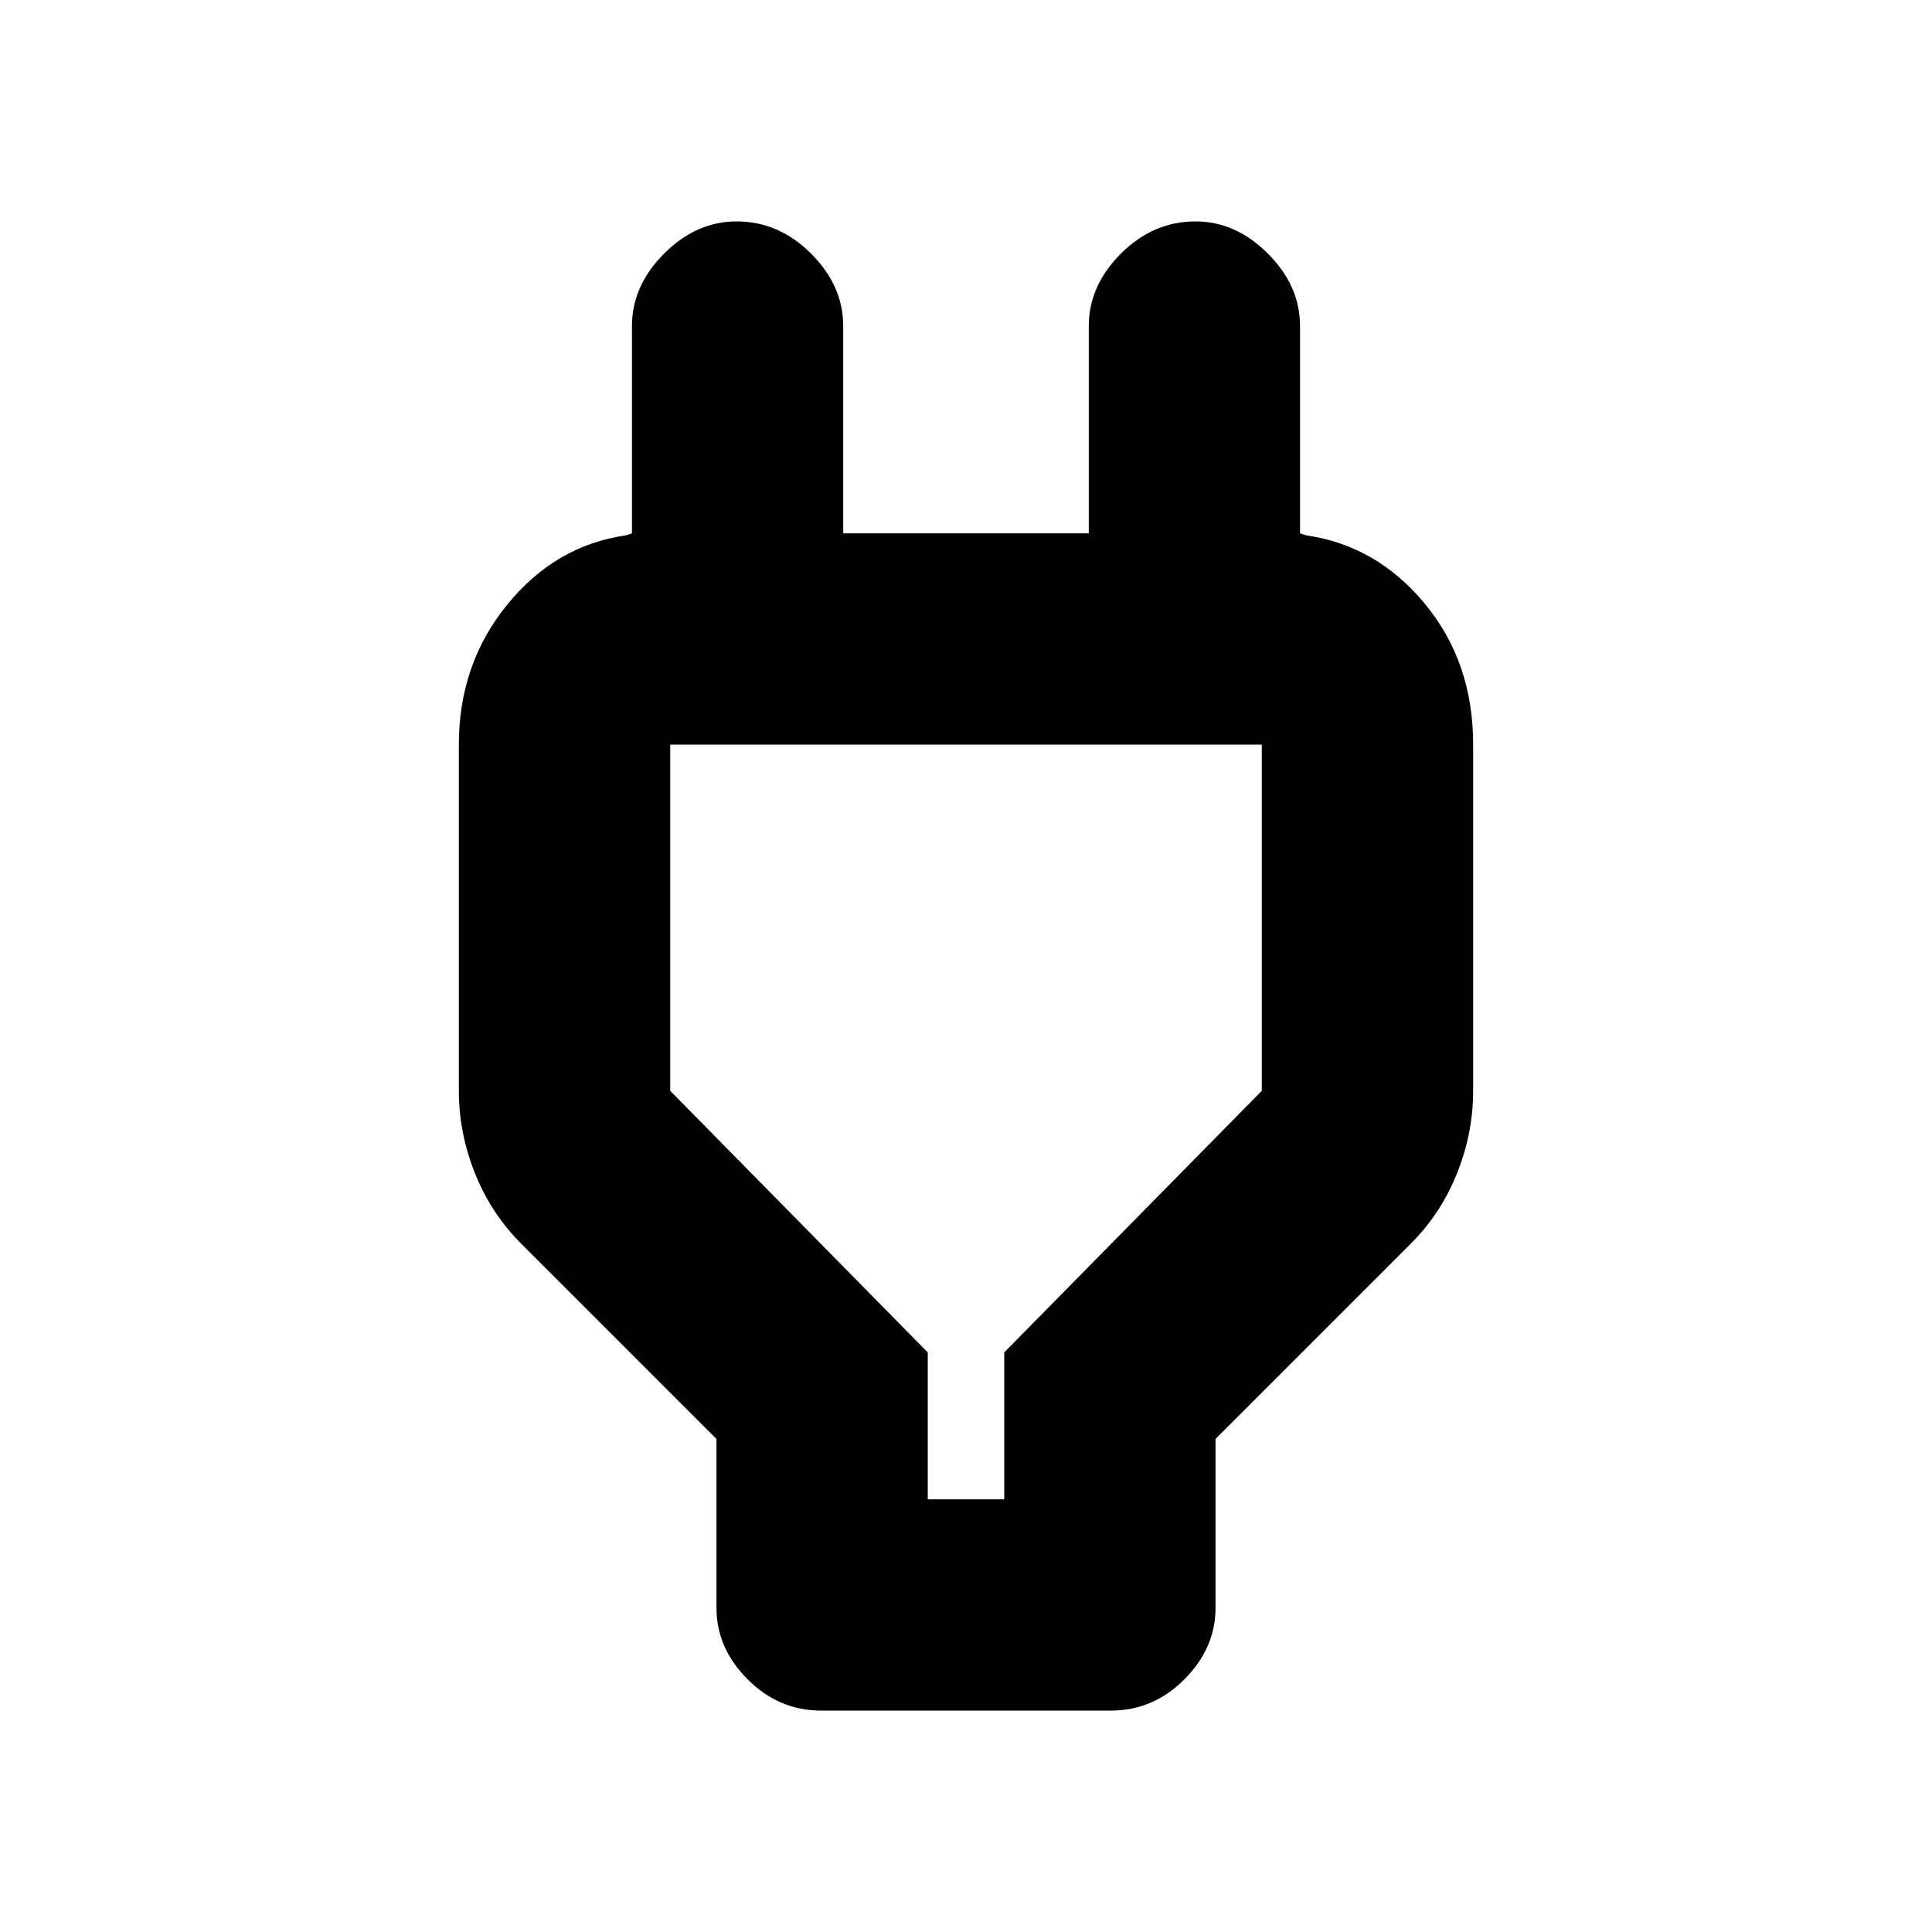 <svg xmlns="http://www.w3.org/2000/svg" height="20" width="20"><path d="M9.604 15.521H10.396V14L13.062 11.292V7.708Q13.062 7.708 13.062 7.708Q13.062 7.708 13.062 7.708H6.938Q6.938 7.708 6.938 7.708Q6.938 7.708 6.938 7.708V11.292L9.604 14ZM7.417 14.896 5.396 12.875Q5.083 12.562 4.917 12.146Q4.75 11.729 4.75 11.292V7.708Q4.75 6.875 5.25 6.26Q5.75 5.646 6.479 5.542L6.542 5.521V3.375Q6.542 2.958 6.875 2.625Q7.208 2.292 7.625 2.292Q8.062 2.292 8.396 2.625Q8.729 2.958 8.729 3.375V5.521H11.271V3.375Q11.271 2.958 11.604 2.625Q11.938 2.292 12.375 2.292Q12.792 2.292 13.125 2.625Q13.458 2.958 13.458 3.375V5.521L13.521 5.542Q14.25 5.646 14.75 6.25Q15.25 6.854 15.25 7.708V11.292Q15.25 11.729 15.083 12.146Q14.917 12.562 14.604 12.875L12.583 14.896V16.646Q12.583 17.062 12.26 17.385Q11.938 17.708 11.5 17.708H8.5Q8.062 17.708 7.74 17.385Q7.417 17.062 7.417 16.646ZM10 11.604Q10 11.604 10 11.604Q10 11.604 10 11.604Q10 11.604 10 11.604Q10 11.604 10 11.604Z"/></svg>